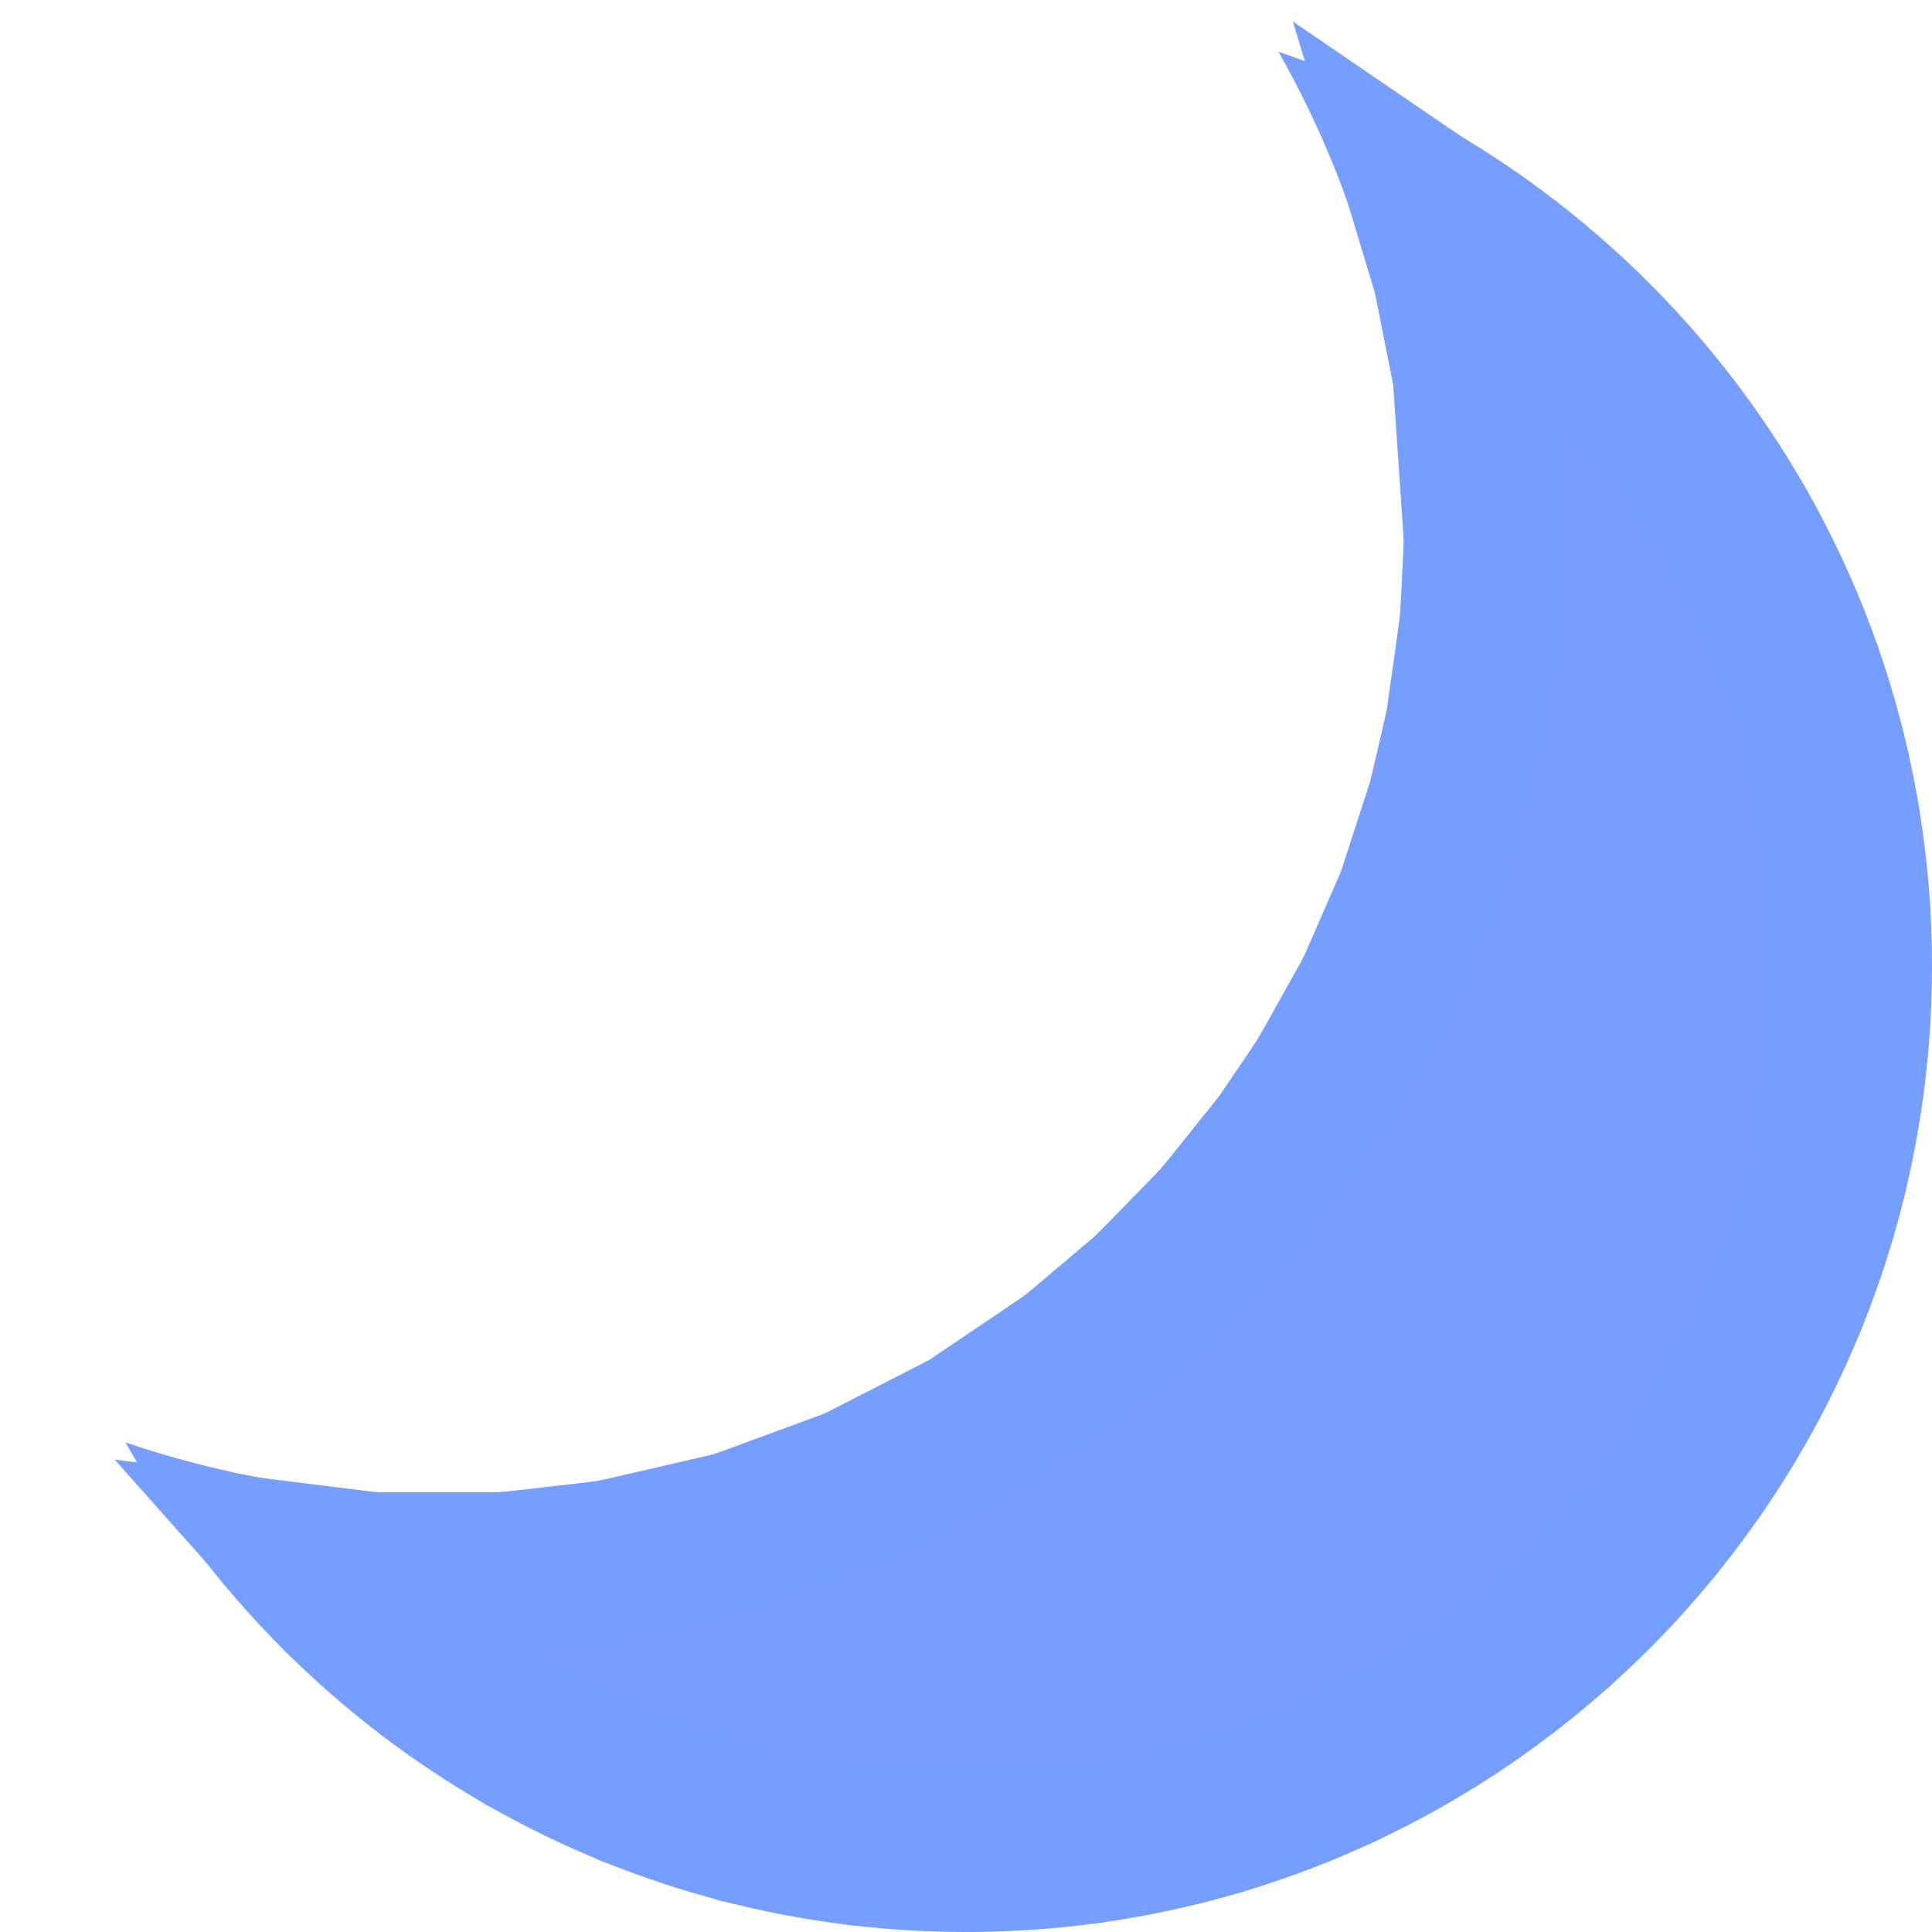 <?xml version="1.0" encoding="UTF-8"?>
<svg width="150px" height="150px" viewBox="0 0 150 150" xmlns="http://www.w3.org/2000/svg" xmlns:xlink="http://www.w3.org/1999/xlink" version="1.1">
 <!-- Generated by Pixelmator Pro 1.4 -->
 <defs>
  <path id="path" d="M75 150 C47.029 150 22.636 134.687 9.742 111.988 17.351 114.588 25.51 116 34 116 75.421 116 109 82.421 109 41 109 27.55 105.458 14.927 99.258 4.012 128.774 14.095 150 42.068 150 75 150 116.421 116.421 150 75 150 Z"/>
 </defs>
 <use id="эллипс" xlink:href="#path" fill="#769dff" fill-opacity="1" stroke="none"/>
 <defs>
  <path id="stroke-path" d="M84.641 143.328 L94.688 141.141 104.172 137.547 112.797 132.719 120.859 126.547 125.594 121.922 128.609 118.438 134.422 110.031 138.906 101.031 142 91.484 143.703 81.188 143.859 70.766 142.313 59.797 140.109 52.141 135.75 42.313 130.031 33.406 123.047 25.5 117.109 20.359 111.047 16.219 112.578 21.281 114.125 29.078 115 41.938 114.688 48.297 113.563 56.297 112.172 62.266 109.734 69.781 106.578 77.016 102.766 83.828 99.453 88.719 94.609 94.75 89.172 100.313 83.203 105.359 75.172 110.781 66.438 115.25 57.125 118.672 47.359 120.922 39.156 121.859 28.875 121.859 23.984 121.25 26.5 124.078 33.313 129.984 40.719 134.906 48.938 138.922 57.516 141.781 66.688 143.5 74.953 143.984 Z"/>
 </defs>
 <use id="эллипс-1" stroke="#769eff" stroke-opacity="1" stroke-linecap="round" fill="none" stroke-width="12" xlink:href="#stroke-path"/>
</svg>
